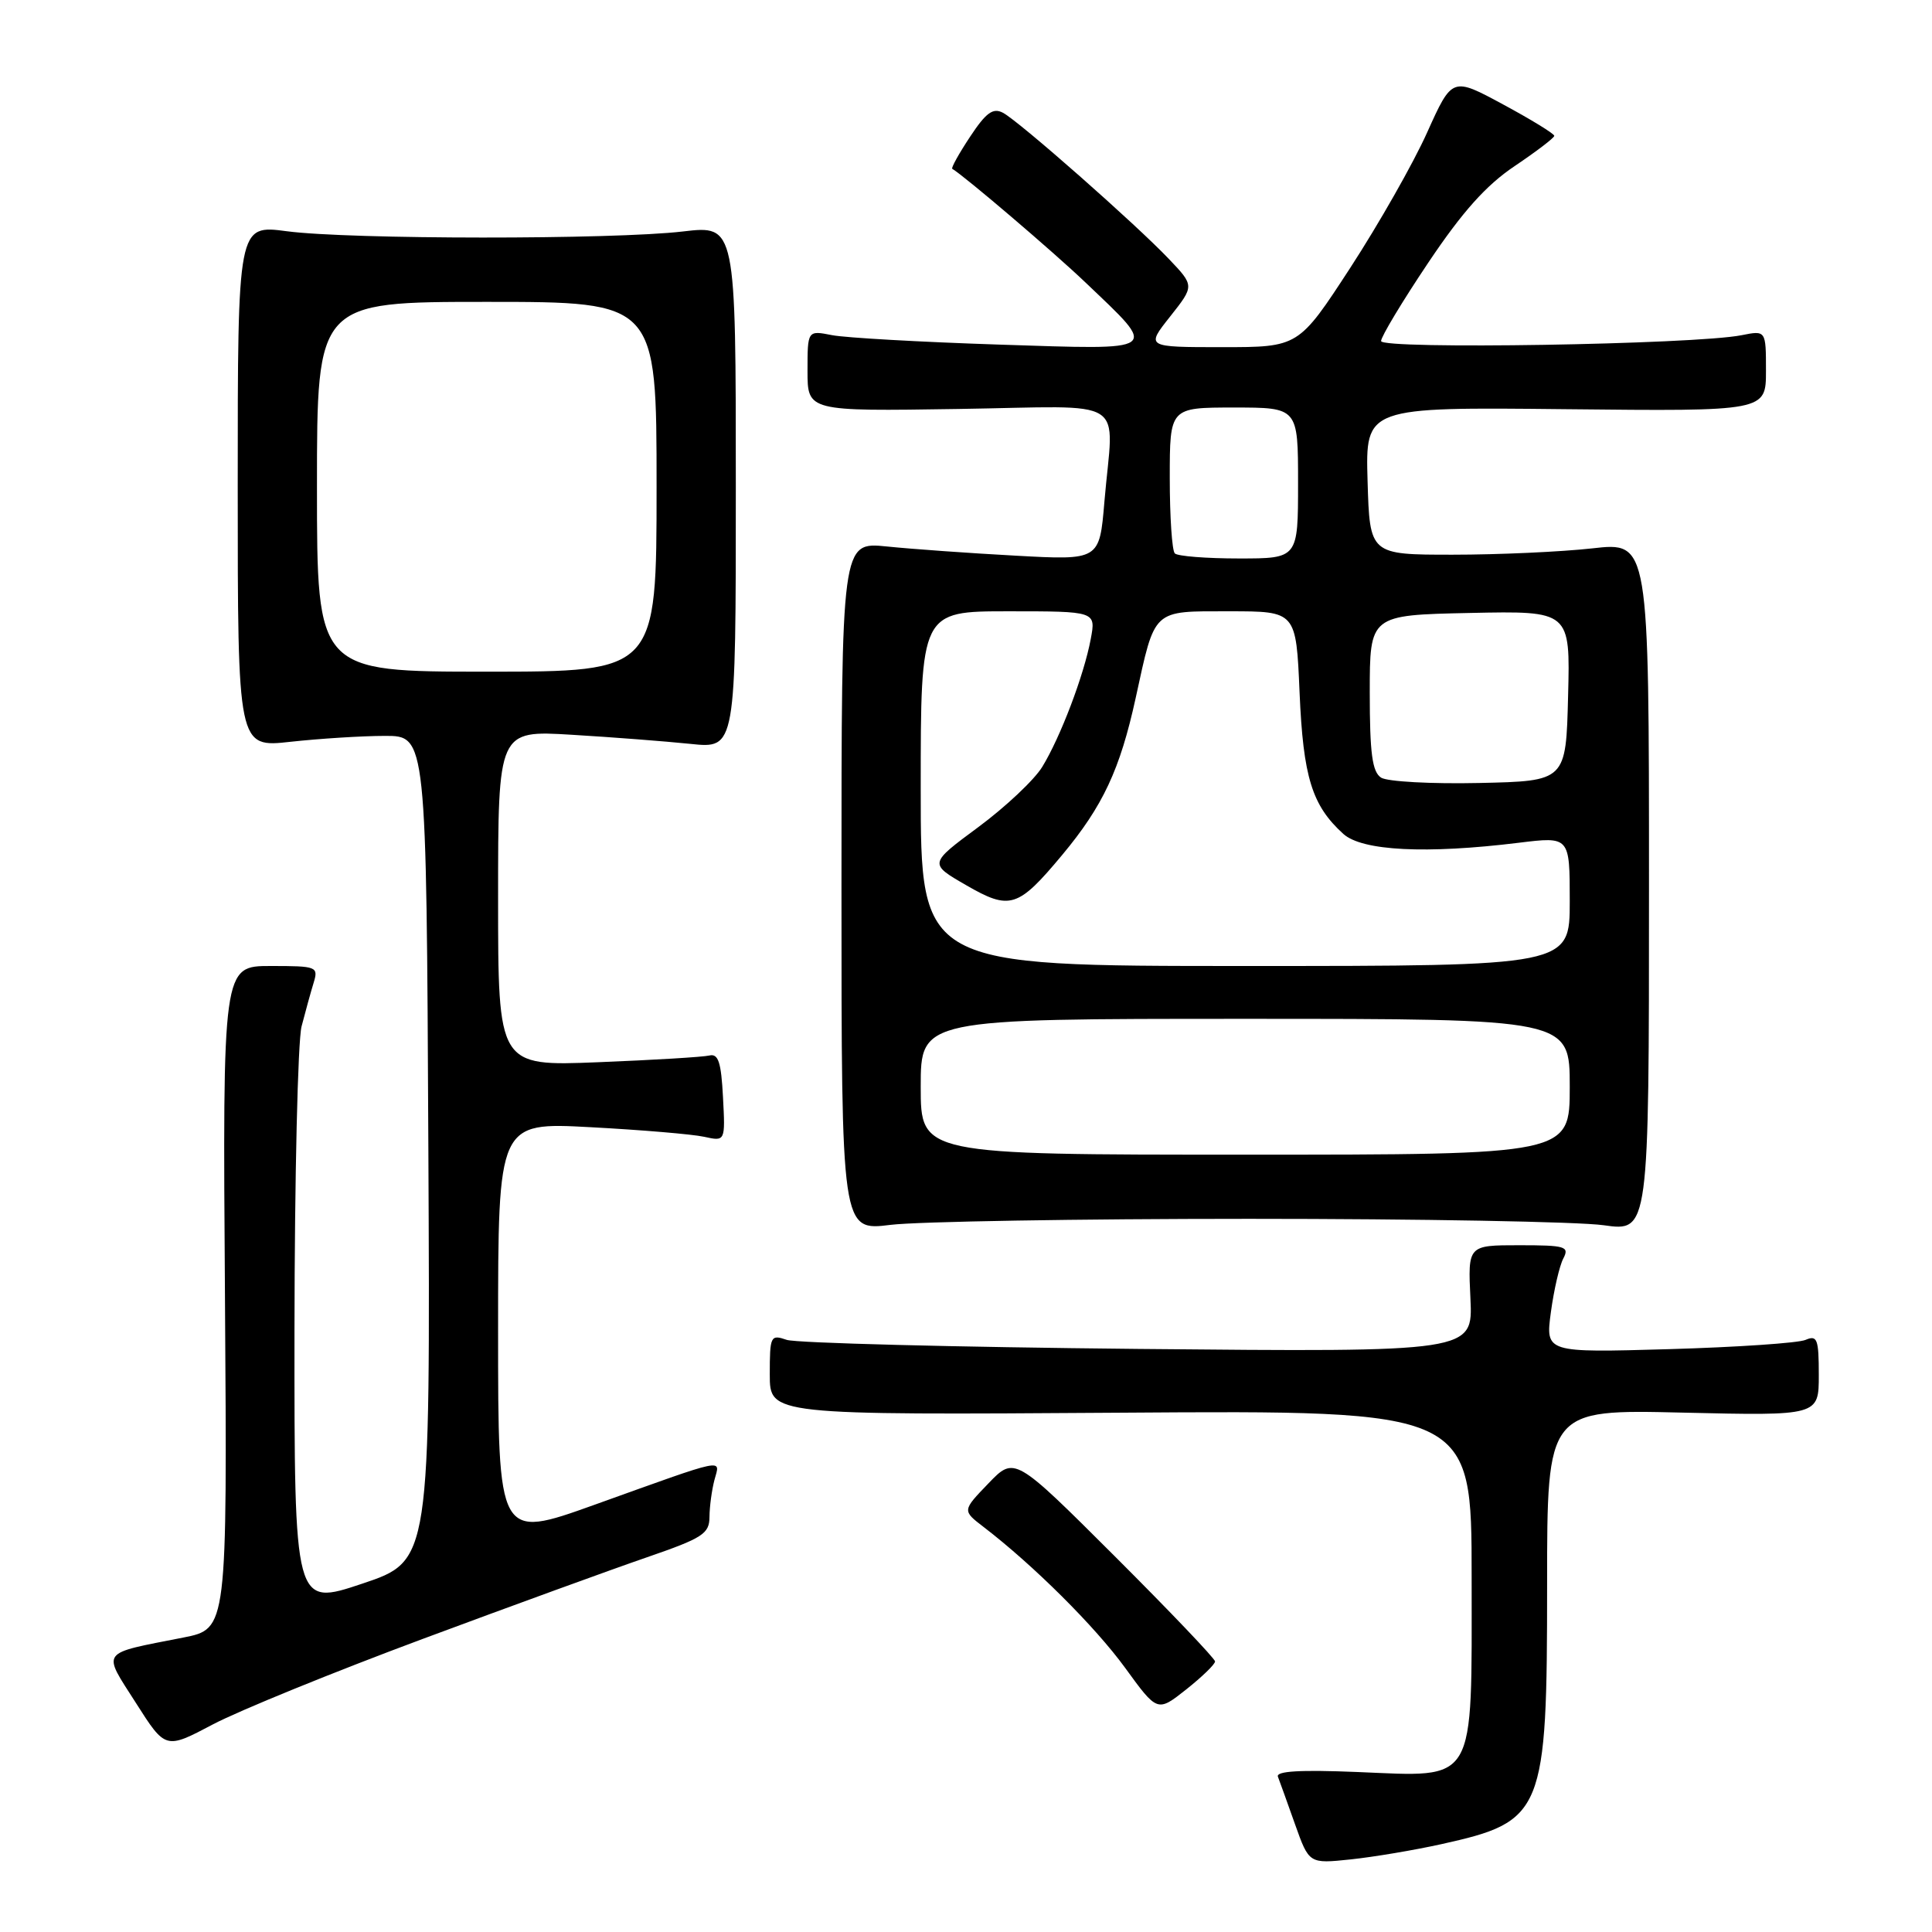 <?xml version="1.0" encoding="UTF-8" standalone="no"?>
<!DOCTYPE svg PUBLIC "-//W3C//DTD SVG 1.1//EN" "http://www.w3.org/Graphics/SVG/1.1/DTD/svg11.dtd" >
<svg xmlns="http://www.w3.org/2000/svg" xmlns:xlink="http://www.w3.org/1999/xlink" version="1.1" viewBox="0 0 256 256">
 <g >
 <path fill="currentColor"
d=" M 190.99 244.36 C 204.56 241.35 205.00 240.27 205.00 209.91 C 205.00 186.75 205.00 186.75 223.00 187.18 C 241.00 187.60 241.00 187.60 241.00 182.19 C 241.00 177.42 240.79 176.88 239.25 177.54 C 238.29 177.96 230.14 178.51 221.14 178.77 C 204.78 179.24 204.78 179.24 205.50 173.87 C 205.90 170.92 206.64 167.71 207.15 166.75 C 207.98 165.16 207.43 165.00 201.29 165.00 C 194.50 165.00 194.50 165.00 194.84 172.08 C 195.17 179.16 195.17 179.16 150.84 178.74 C 126.45 178.50 105.49 177.96 104.25 177.54 C 102.10 176.80 102.00 177.01 102.00 182.13 C 102.00 187.50 102.00 187.50 148.50 187.19 C 195.00 186.87 195.00 186.87 195.00 208.94 C 195.00 236.78 195.78 235.45 179.84 234.80 C 172.28 234.49 169.05 234.68 169.33 235.42 C 169.56 236.02 170.58 238.85 171.60 241.73 C 173.46 246.96 173.46 246.96 178.98 246.38 C 182.02 246.06 187.42 245.15 190.99 244.36 Z  M 56.00 217.17 C 67.83 212.77 81.21 207.90 85.75 206.34 C 93.11 203.80 94.00 203.23 94.01 201.00 C 94.02 199.62 94.32 197.42 94.67 196.09 C 95.43 193.24 96.56 193.01 78.75 199.40 C 66.00 203.97 66.00 203.97 66.00 176.33 C 66.00 148.70 66.00 148.70 78.25 149.36 C 84.99 149.72 91.76 150.29 93.30 150.63 C 96.11 151.25 96.11 151.25 95.80 145.38 C 95.56 140.75 95.18 139.58 94.00 139.86 C 93.17 140.06 86.54 140.46 79.25 140.75 C 66.00 141.28 66.00 141.28 66.00 119.03 C 66.00 96.77 66.00 96.77 75.75 97.36 C 81.11 97.68 88.20 98.23 91.50 98.57 C 97.50 99.20 97.50 99.20 97.50 64.53 C 97.50 29.85 97.50 29.85 90.50 30.67 C 81.30 31.76 46.28 31.74 38.00 30.64 C 31.50 29.78 31.50 29.78 31.50 64.42 C 31.50 99.07 31.50 99.07 38.50 98.29 C 42.35 97.87 47.98 97.51 51.00 97.51 C 56.50 97.50 56.50 97.50 56.76 152.16 C 57.02 206.82 57.02 206.82 48.01 209.84 C 39.00 212.86 39.00 212.86 39.02 176.18 C 39.04 156.01 39.46 137.93 39.96 136.00 C 40.46 134.07 41.17 131.49 41.55 130.25 C 42.21 128.08 42.01 128.00 35.87 128.00 C 29.50 128.00 29.50 128.00 29.81 171.92 C 30.11 215.83 30.11 215.83 24.31 216.98 C 13.10 219.19 13.52 218.61 18.01 225.65 C 21.93 231.81 21.93 231.81 28.21 228.49 C 31.67 226.67 44.17 221.57 56.00 217.17 Z  M 161.00 220.15 C 161.00 219.78 155.02 213.51 147.72 206.22 C 134.43 192.96 134.43 192.96 130.97 196.56 C 127.50 200.16 127.50 200.16 130.33 202.33 C 136.94 207.40 145.08 215.50 149.08 220.99 C 153.36 226.88 153.36 226.88 157.18 223.86 C 159.28 222.19 161.00 220.53 161.00 220.15 Z  M 165.50 161.50 C 188.05 161.50 209.20 161.88 212.50 162.35 C 218.50 163.20 218.50 163.20 218.50 117.51 C 218.50 71.81 218.50 71.81 211.00 72.66 C 206.88 73.12 198.55 73.50 192.50 73.50 C 181.50 73.50 181.50 73.50 181.21 63.72 C 180.93 53.94 180.93 53.94 207.46 54.22 C 234.00 54.50 234.00 54.50 234.00 49.14 C 234.00 43.77 234.00 43.77 230.75 44.42 C 224.50 45.65 183.00 46.33 183.00 45.19 C 183.00 44.61 185.81 39.94 189.25 34.81 C 193.79 28.04 196.92 24.54 200.71 22.00 C 203.58 20.07 205.94 18.27 205.95 18.00 C 205.96 17.73 202.92 15.86 199.19 13.85 C 192.42 10.19 192.42 10.19 189.10 17.56 C 187.28 21.62 182.70 29.67 178.93 35.47 C 172.07 46.00 172.07 46.00 161.95 46.00 C 151.83 46.00 151.83 46.00 155.05 41.94 C 158.27 37.87 158.27 37.87 154.88 34.31 C 150.49 29.69 135.08 16.11 132.91 14.95 C 131.58 14.24 130.66 14.91 128.54 18.12 C 127.06 20.35 126.00 22.27 126.18 22.37 C 127.78 23.31 139.60 33.39 143.82 37.42 C 153.56 46.71 154.05 46.36 132.36 45.66 C 121.99 45.32 112.04 44.76 110.25 44.41 C 107.00 43.77 107.00 43.77 107.00 49.14 C 107.00 54.50 107.00 54.50 127.00 54.19 C 149.98 53.84 147.54 52.29 146.34 66.47 C 145.69 74.24 145.69 74.24 134.59 73.63 C 128.49 73.30 120.80 72.75 117.50 72.41 C 111.50 71.80 111.50 71.80 111.50 117.45 C 111.50 163.11 111.50 163.11 118.00 162.30 C 121.58 161.86 142.95 161.50 165.50 161.50 Z  M 42.00 64.50 C 42.00 40.00 42.00 40.00 64.50 40.00 C 87.00 40.00 87.00 40.00 87.00 64.50 C 87.00 89.00 87.00 89.00 64.50 89.00 C 42.00 89.00 42.00 89.00 42.00 64.50 Z  M 122.00 144.00 C 122.00 135.00 122.00 135.00 165.00 135.00 C 208.00 135.00 208.00 135.00 208.00 144.00 C 208.00 153.00 208.00 153.00 165.00 153.00 C 122.00 153.00 122.00 153.00 122.00 144.00 Z  M 122.00 104.50 C 122.00 81.00 122.00 81.00 133.61 81.00 C 145.22 81.00 145.22 81.00 144.53 84.67 C 143.64 89.46 140.51 97.69 138.10 101.62 C 137.05 103.34 133.24 106.92 129.64 109.59 C 123.08 114.44 123.08 114.44 128.00 117.28 C 133.83 120.65 134.88 120.32 140.75 113.28 C 146.15 106.80 148.41 101.96 150.48 92.50 C 153.09 80.56 152.61 81.00 162.91 81.00 C 171.74 81.00 171.74 81.00 172.20 91.75 C 172.68 102.98 173.84 106.73 178.00 110.50 C 180.49 112.75 188.97 113.18 201.25 111.67 C 208.00 110.84 208.00 110.84 208.00 119.42 C 208.00 128.00 208.00 128.00 165.00 128.00 C 122.00 128.00 122.00 128.00 122.00 104.50 Z  M 183.00 103.04 C 181.83 102.28 181.50 99.83 181.50 91.79 C 181.50 81.50 181.50 81.50 194.78 81.22 C 208.07 80.94 208.07 80.94 207.78 92.22 C 207.50 103.50 207.50 103.50 196.00 103.75 C 189.68 103.89 183.82 103.57 183.00 103.04 Z  M 155.67 73.33 C 155.30 72.97 155.00 68.47 155.00 63.33 C 155.00 54.00 155.00 54.00 163.50 54.00 C 172.00 54.00 172.00 54.00 172.00 64.00 C 172.00 74.00 172.00 74.00 164.17 74.00 C 159.86 74.00 156.03 73.70 155.67 73.33 Z "/>
</g>
</svg>